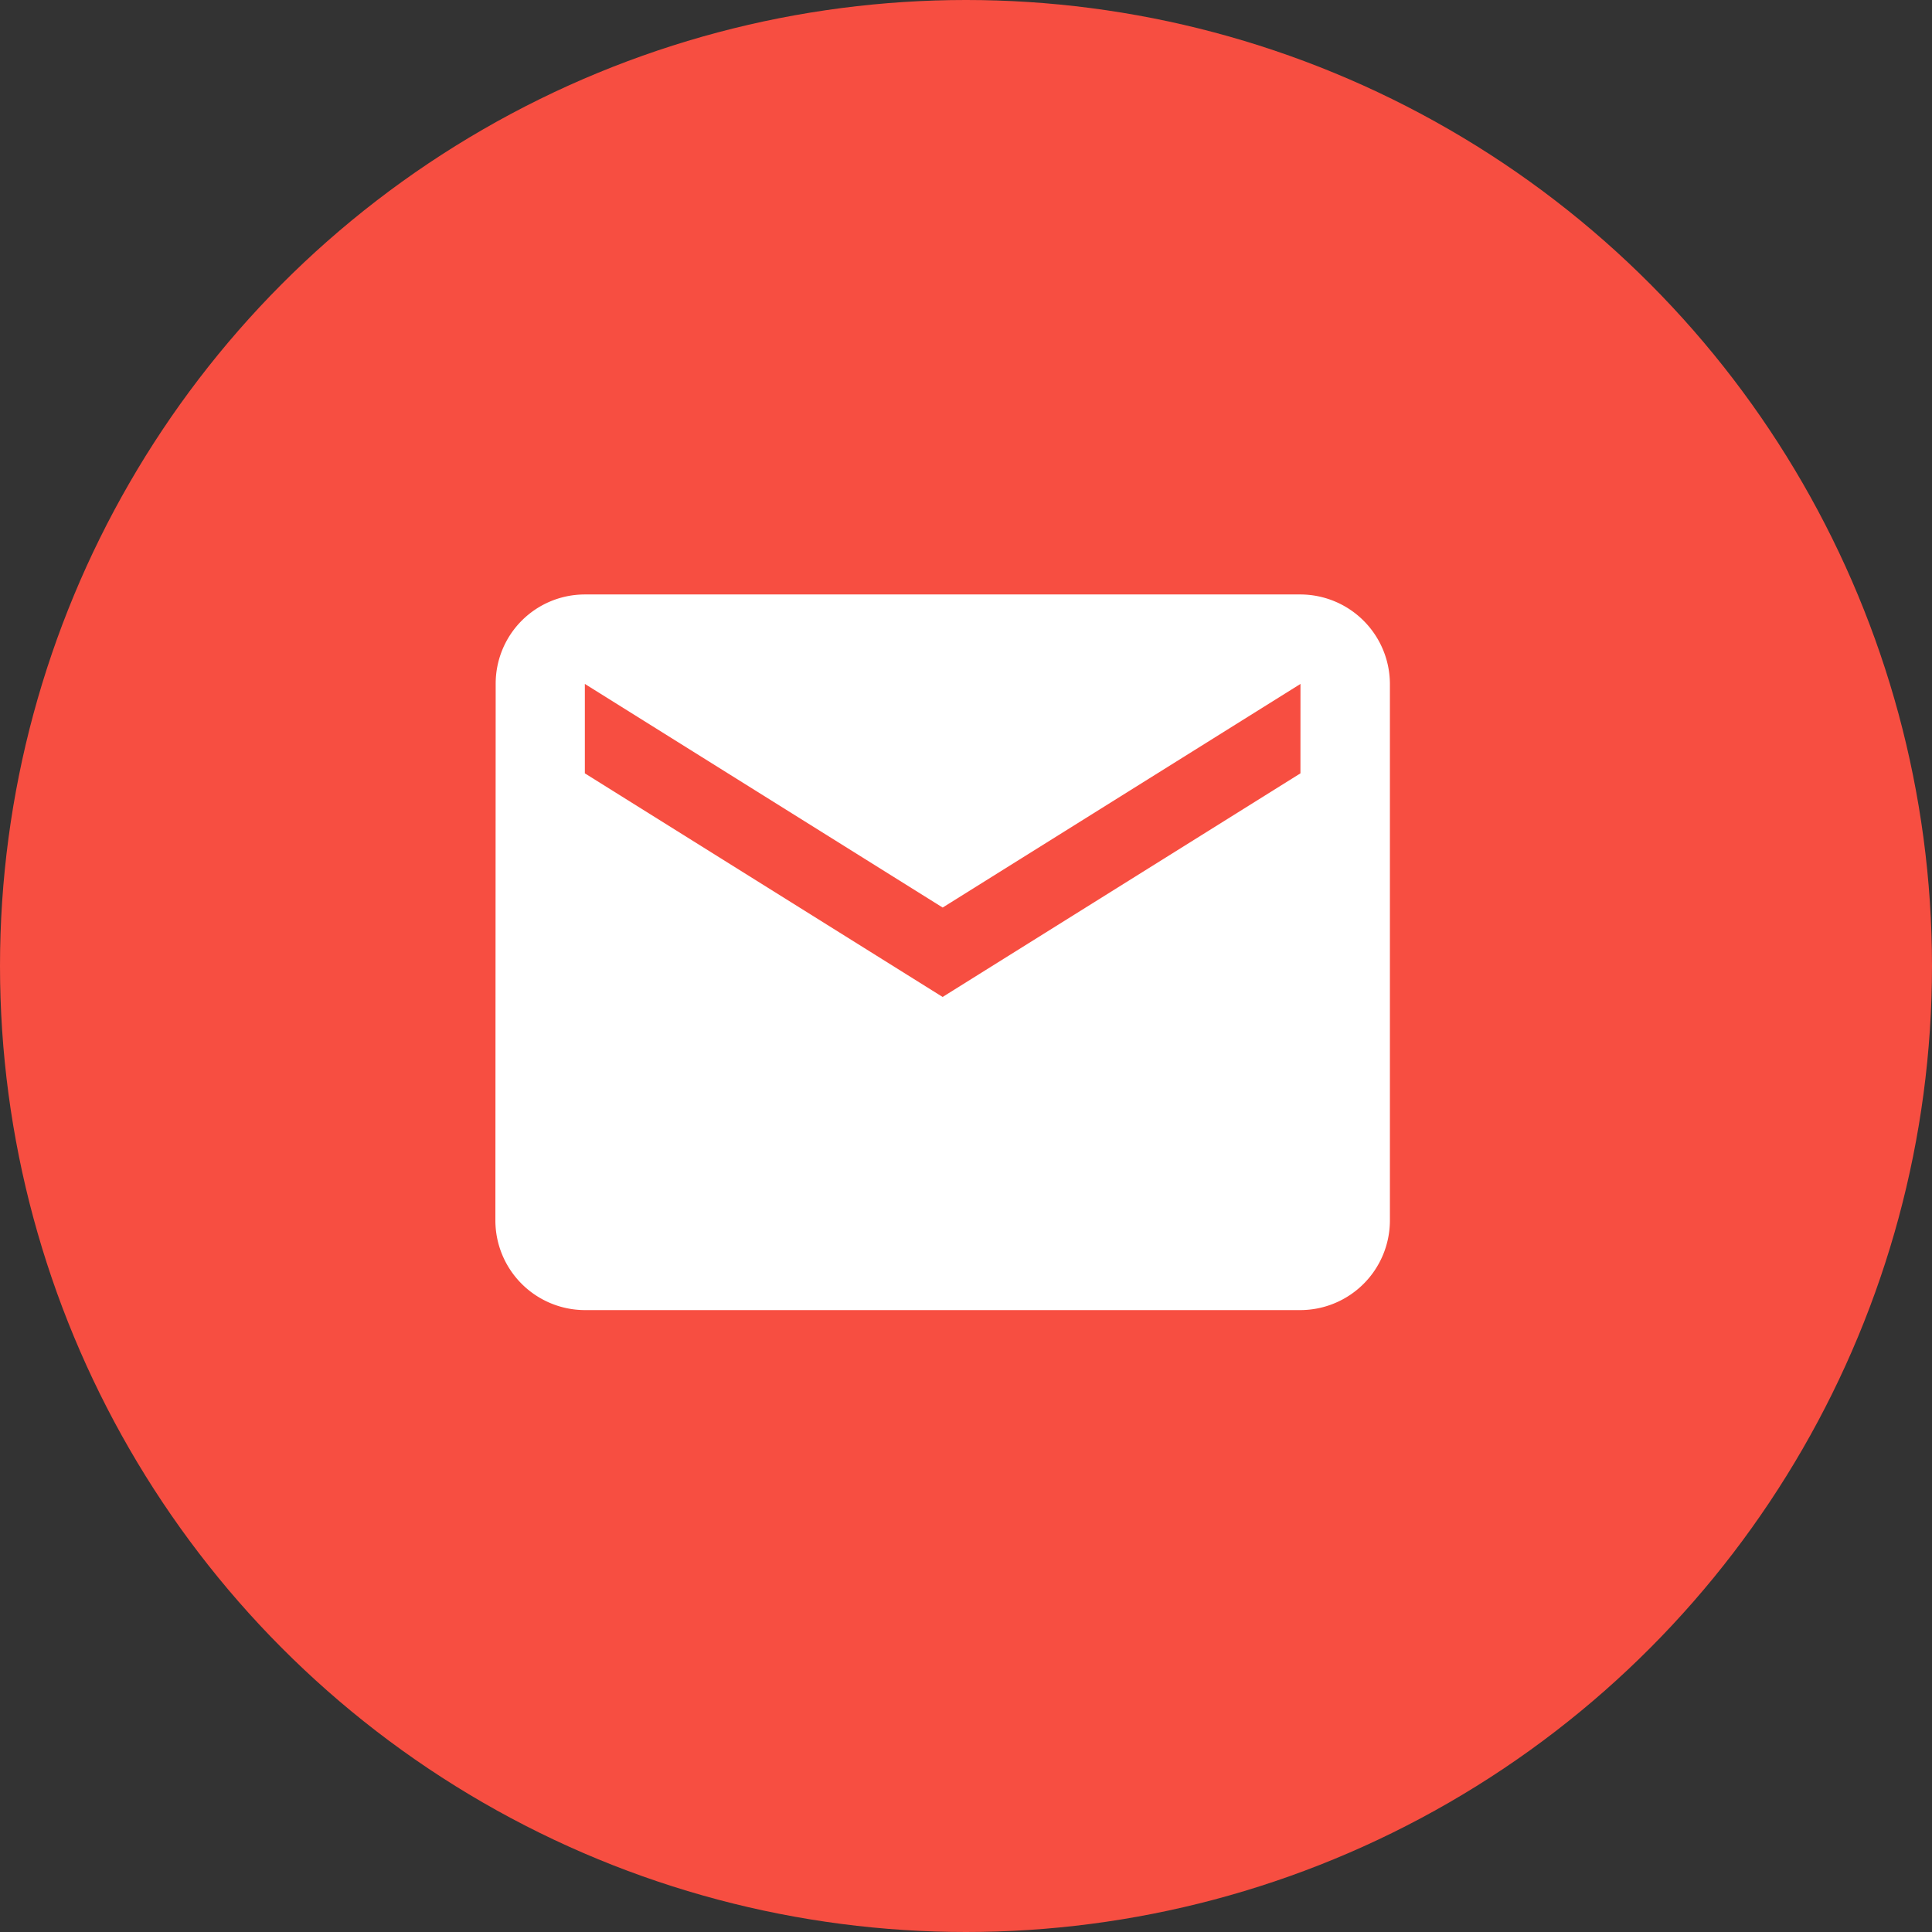 <svg xmlns="http://www.w3.org/2000/svg" width="39" height="39" viewBox="0 0 39 39"><rect x="0" y="0" width="39" height="39" fill="#333333" stroke="none"/><g id="Group_328" data-name="Group 328" transform="translate(-995 -3797)"><circle id="Ellipse_62" data-name="Ellipse 62" cx="19.5" cy="19.5" r="19.5" transform="translate(995 3797)" fill="#f74e41"></circle><path id="Path_2065" data-name="Path 2065" d="M18.251,4H3.806a1.8,1.8,0,0,0-1.8,1.806L2,16.64a1.811,1.811,0,0,0,1.806,1.806H18.251a1.811,1.811,0,0,0,1.806-1.806V5.806A1.811,1.811,0,0,0,18.251,4Zm0,3.611-7.223,4.514L3.806,7.611V5.806l7.223,4.514,7.223-4.514Z" transform="translate(1003 3805)" fill="#fff"></path></g></svg>